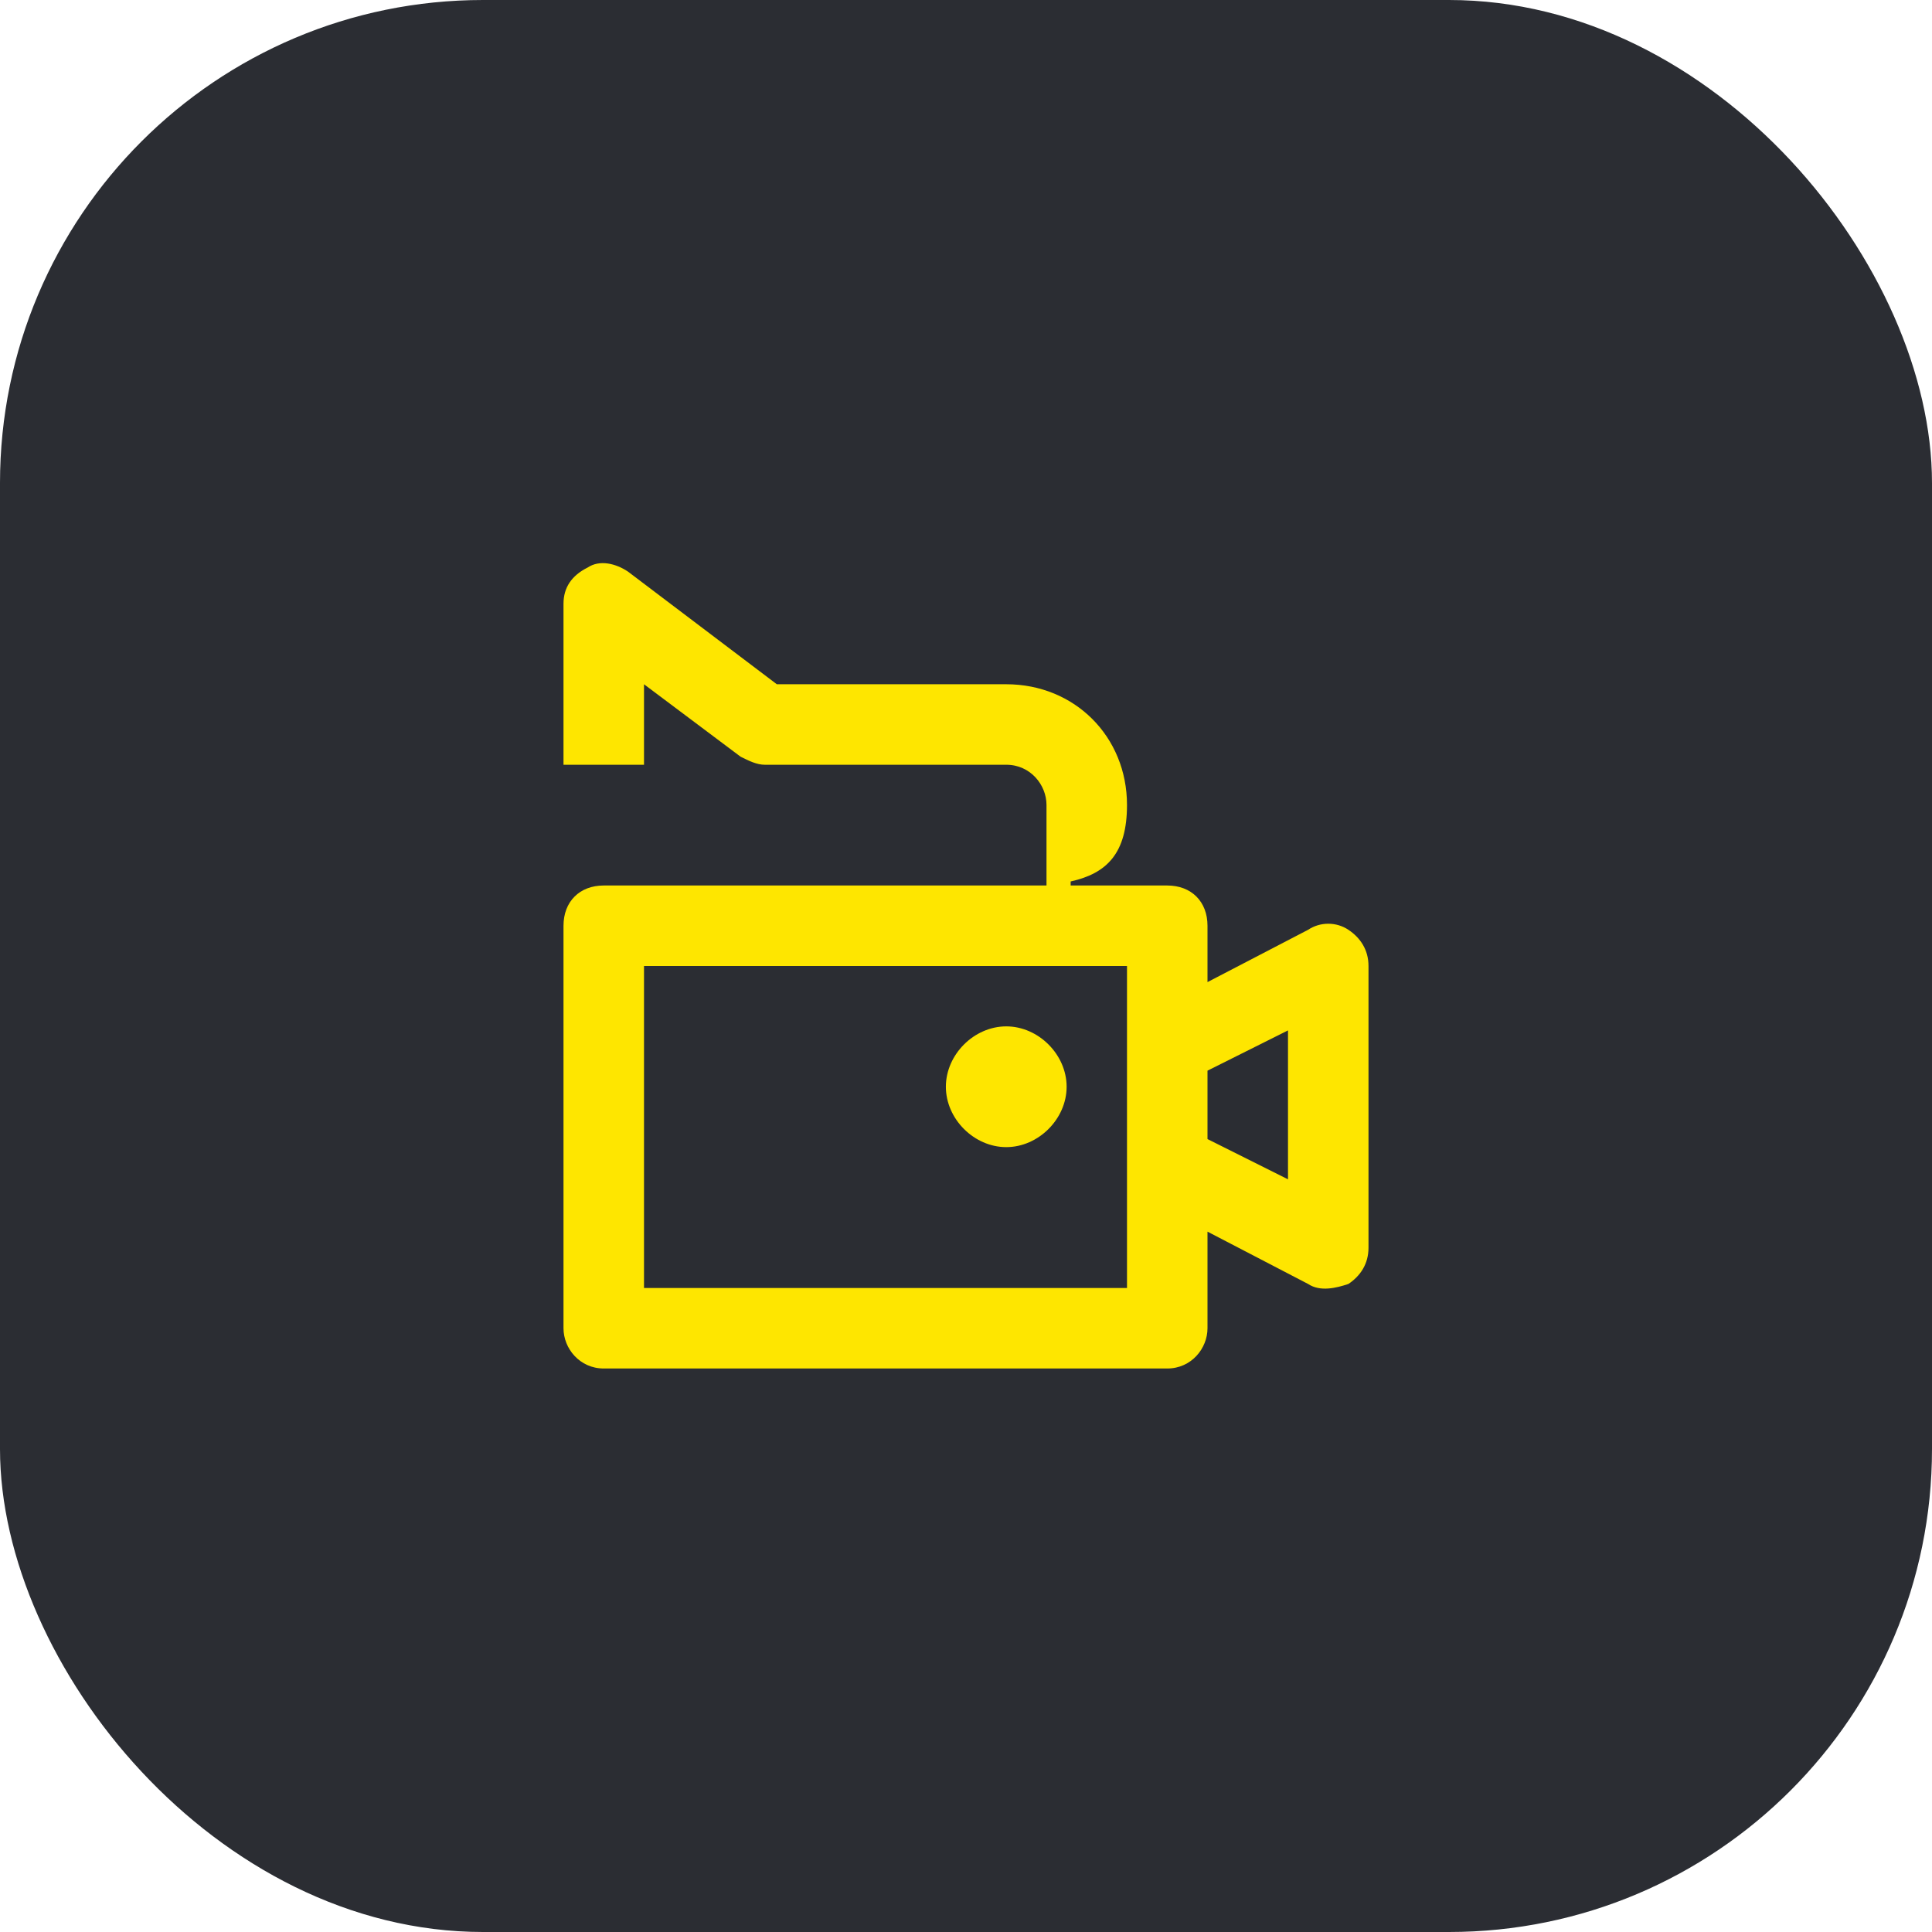 <svg width="48" height="48" viewBox="0 0 48 48" fill="none" xmlns="http://www.w3.org/2000/svg">
<rect width="48" height="48" rx="12" fill="#2B2D33"/>
<path d="M26.6 22V21.9C27.5 21.7 28 21.2 28 20C28 18.3 26.7 17 25 17H19.3L15.6 14.2C15.3 14 14.9 13.9 14.6 14.1C14.2 14.3 14 14.6 14 15V19H16V17L18.4 18.8C18.6 18.9 18.8 19 19 19H25C25.6 19 26 19.5 26 20V22H15C14.4 22 14 22.4 14 23V33C14 33.5 14.4 34 15 34H29C29.6 34 30 33.5 30 33V30.6L32.5 31.9C32.8 32.1 33.2 32 33.5 31.9C33.8 31.7 34 31.4 34 31V24C34 23.6 33.8 23.3 33.5 23.1C33.2 22.9 32.8 22.9 32.5 23.1L30 24.4V23C30 22.4 29.6 22 29 22H26.6ZM28 24V32H16V24H28ZM30 28.3V26.6L32 25.6V29.3L30 28.3ZM25 28.5C25.8 28.5 26.5 27.8 26.5 27C26.5 26.2 25.8 25.5 25 25.5C24.2 25.5 23.5 26.2 23.5 27C23.5 27.8 24.2 28.5 25 28.5Z" fill="#FEE600"/>
</svg>
